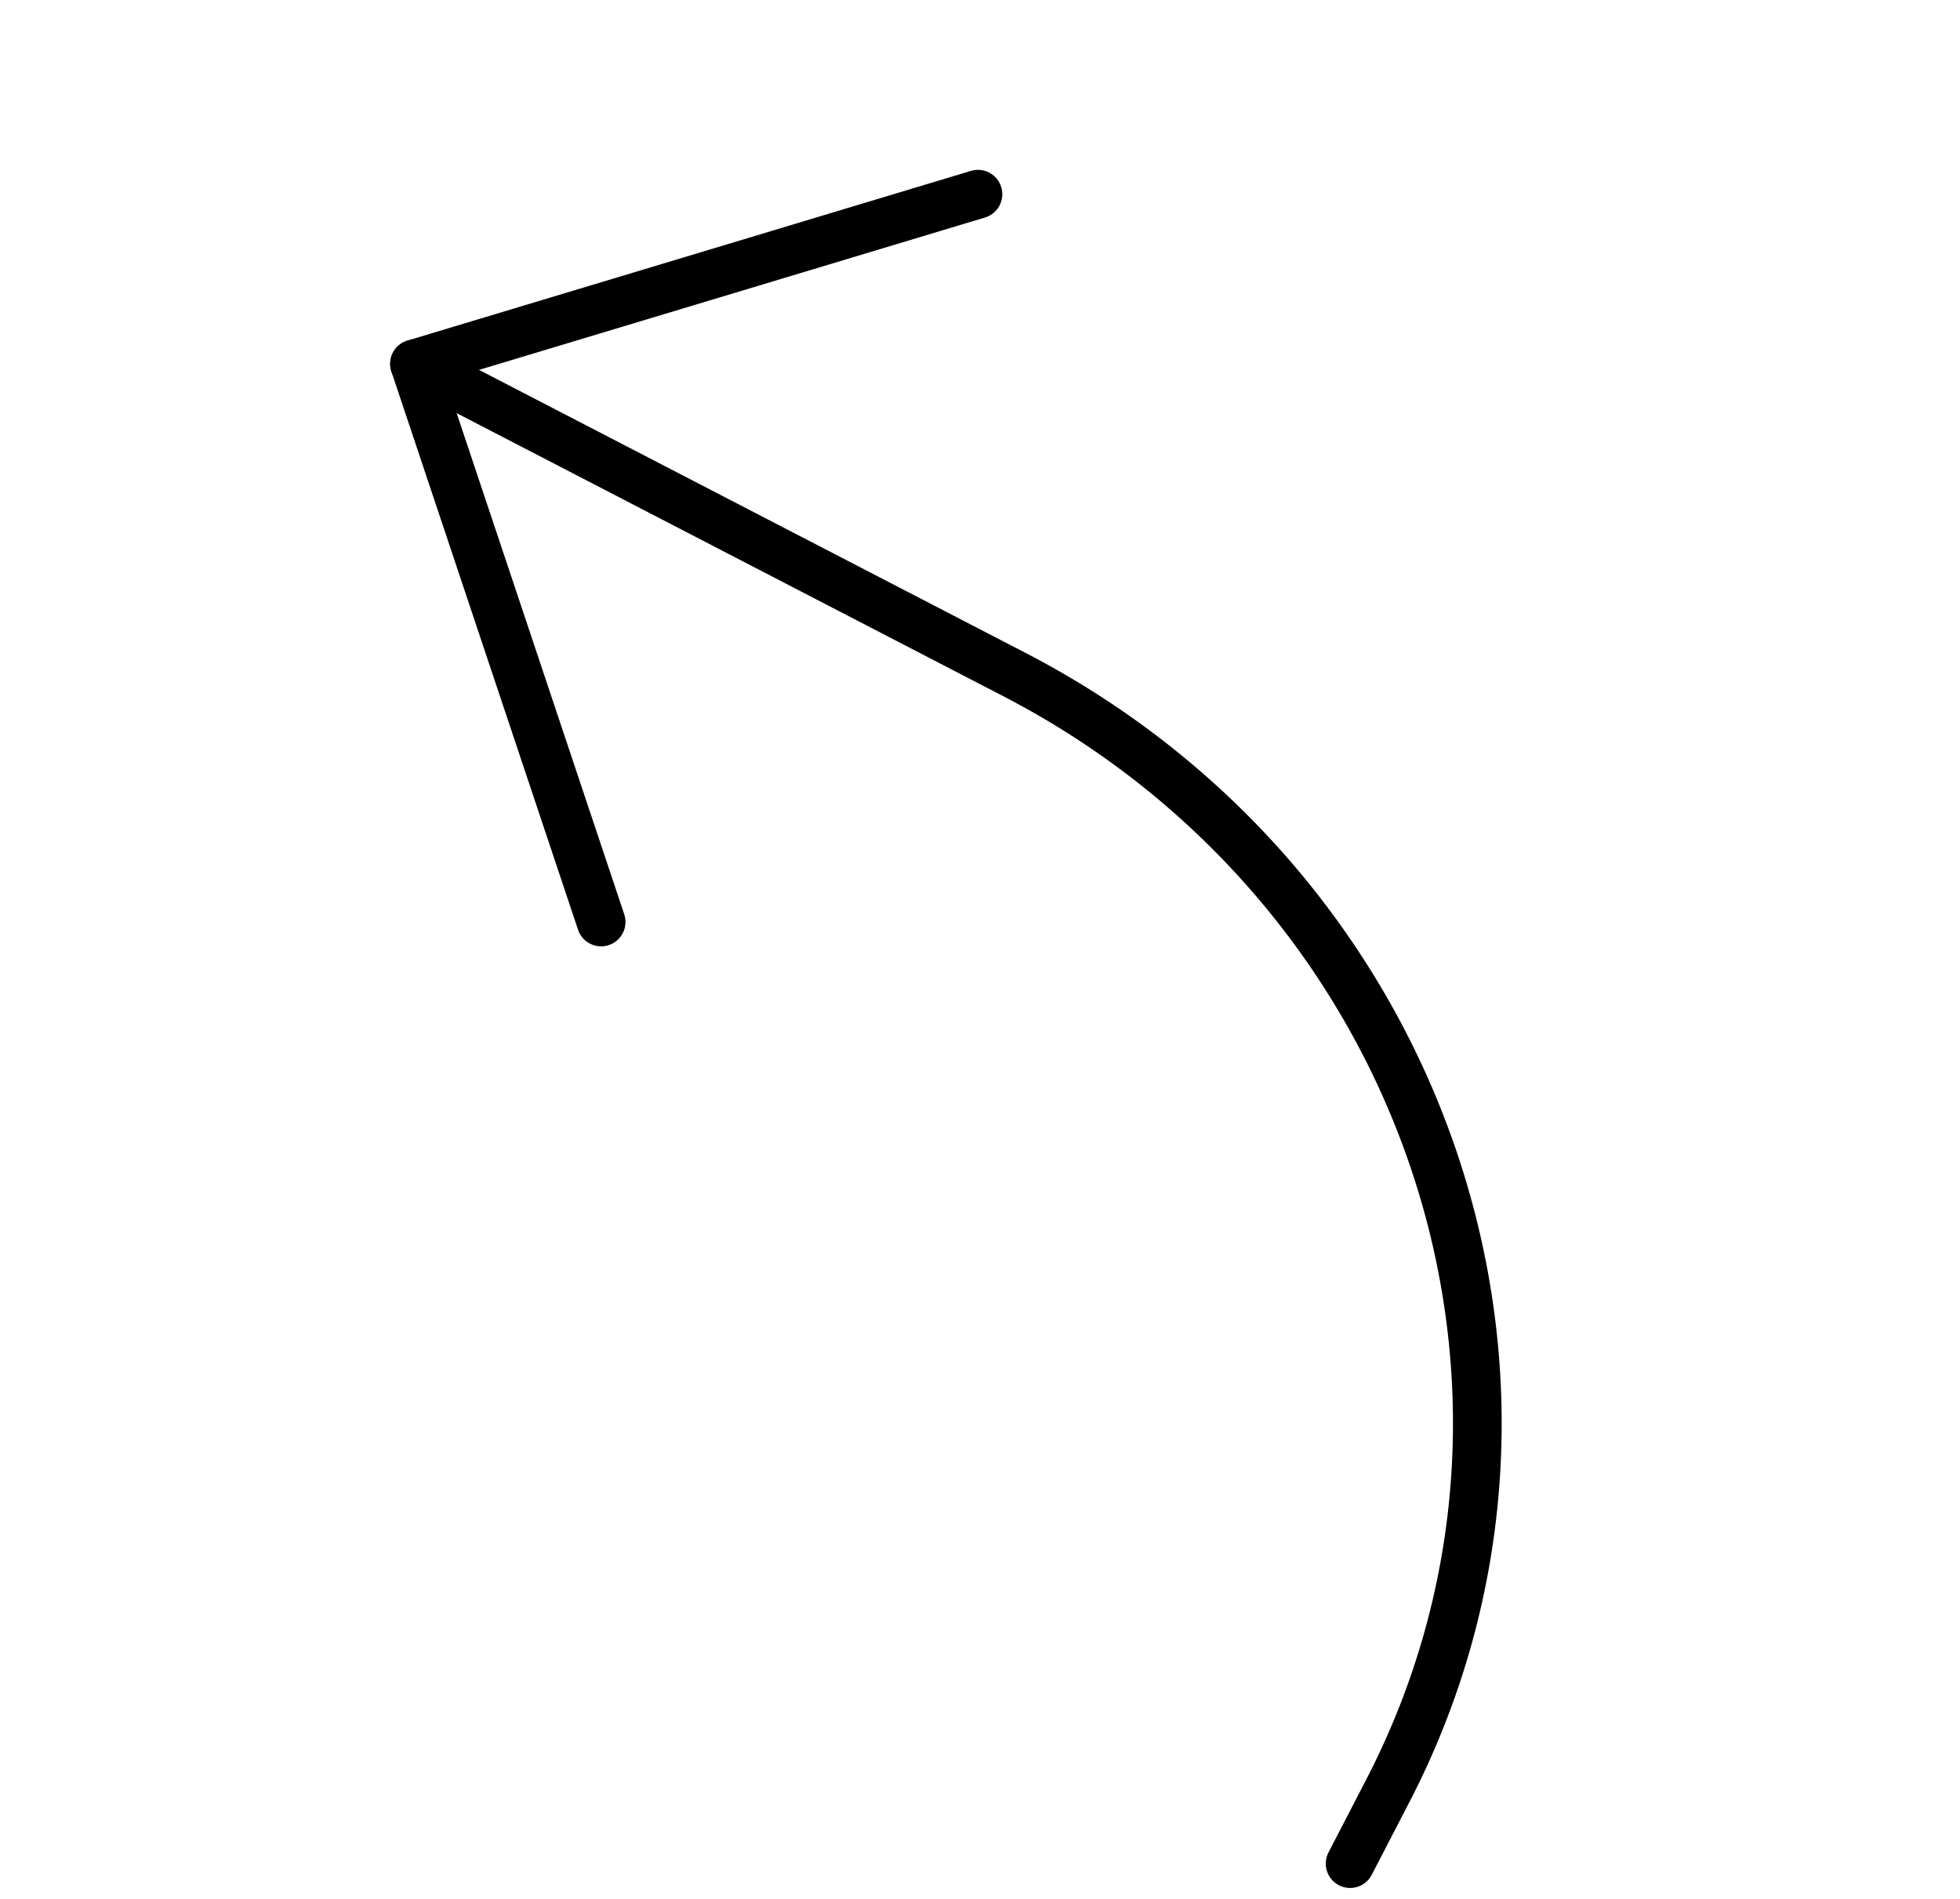 <svg width="161" height="156" viewBox="0 0 161 156" fill="none" xmlns="http://www.w3.org/2000/svg">
<g id="Group">
<path id="Vector" d="M80.332 15.951L34.05 29.888L49.378 75.729" stroke="black" stroke-width="4" stroke-linecap="round" stroke-linejoin="round"/>
<path id="Vector_2" d="M34.05 29.889L83.34 55.412C117.368 73.032 131.094 114.078 113.998 147.093L110.902 153.071" stroke="black" stroke-width="4" stroke-linecap="round" stroke-linejoin="round"/>
</g>
</svg>
